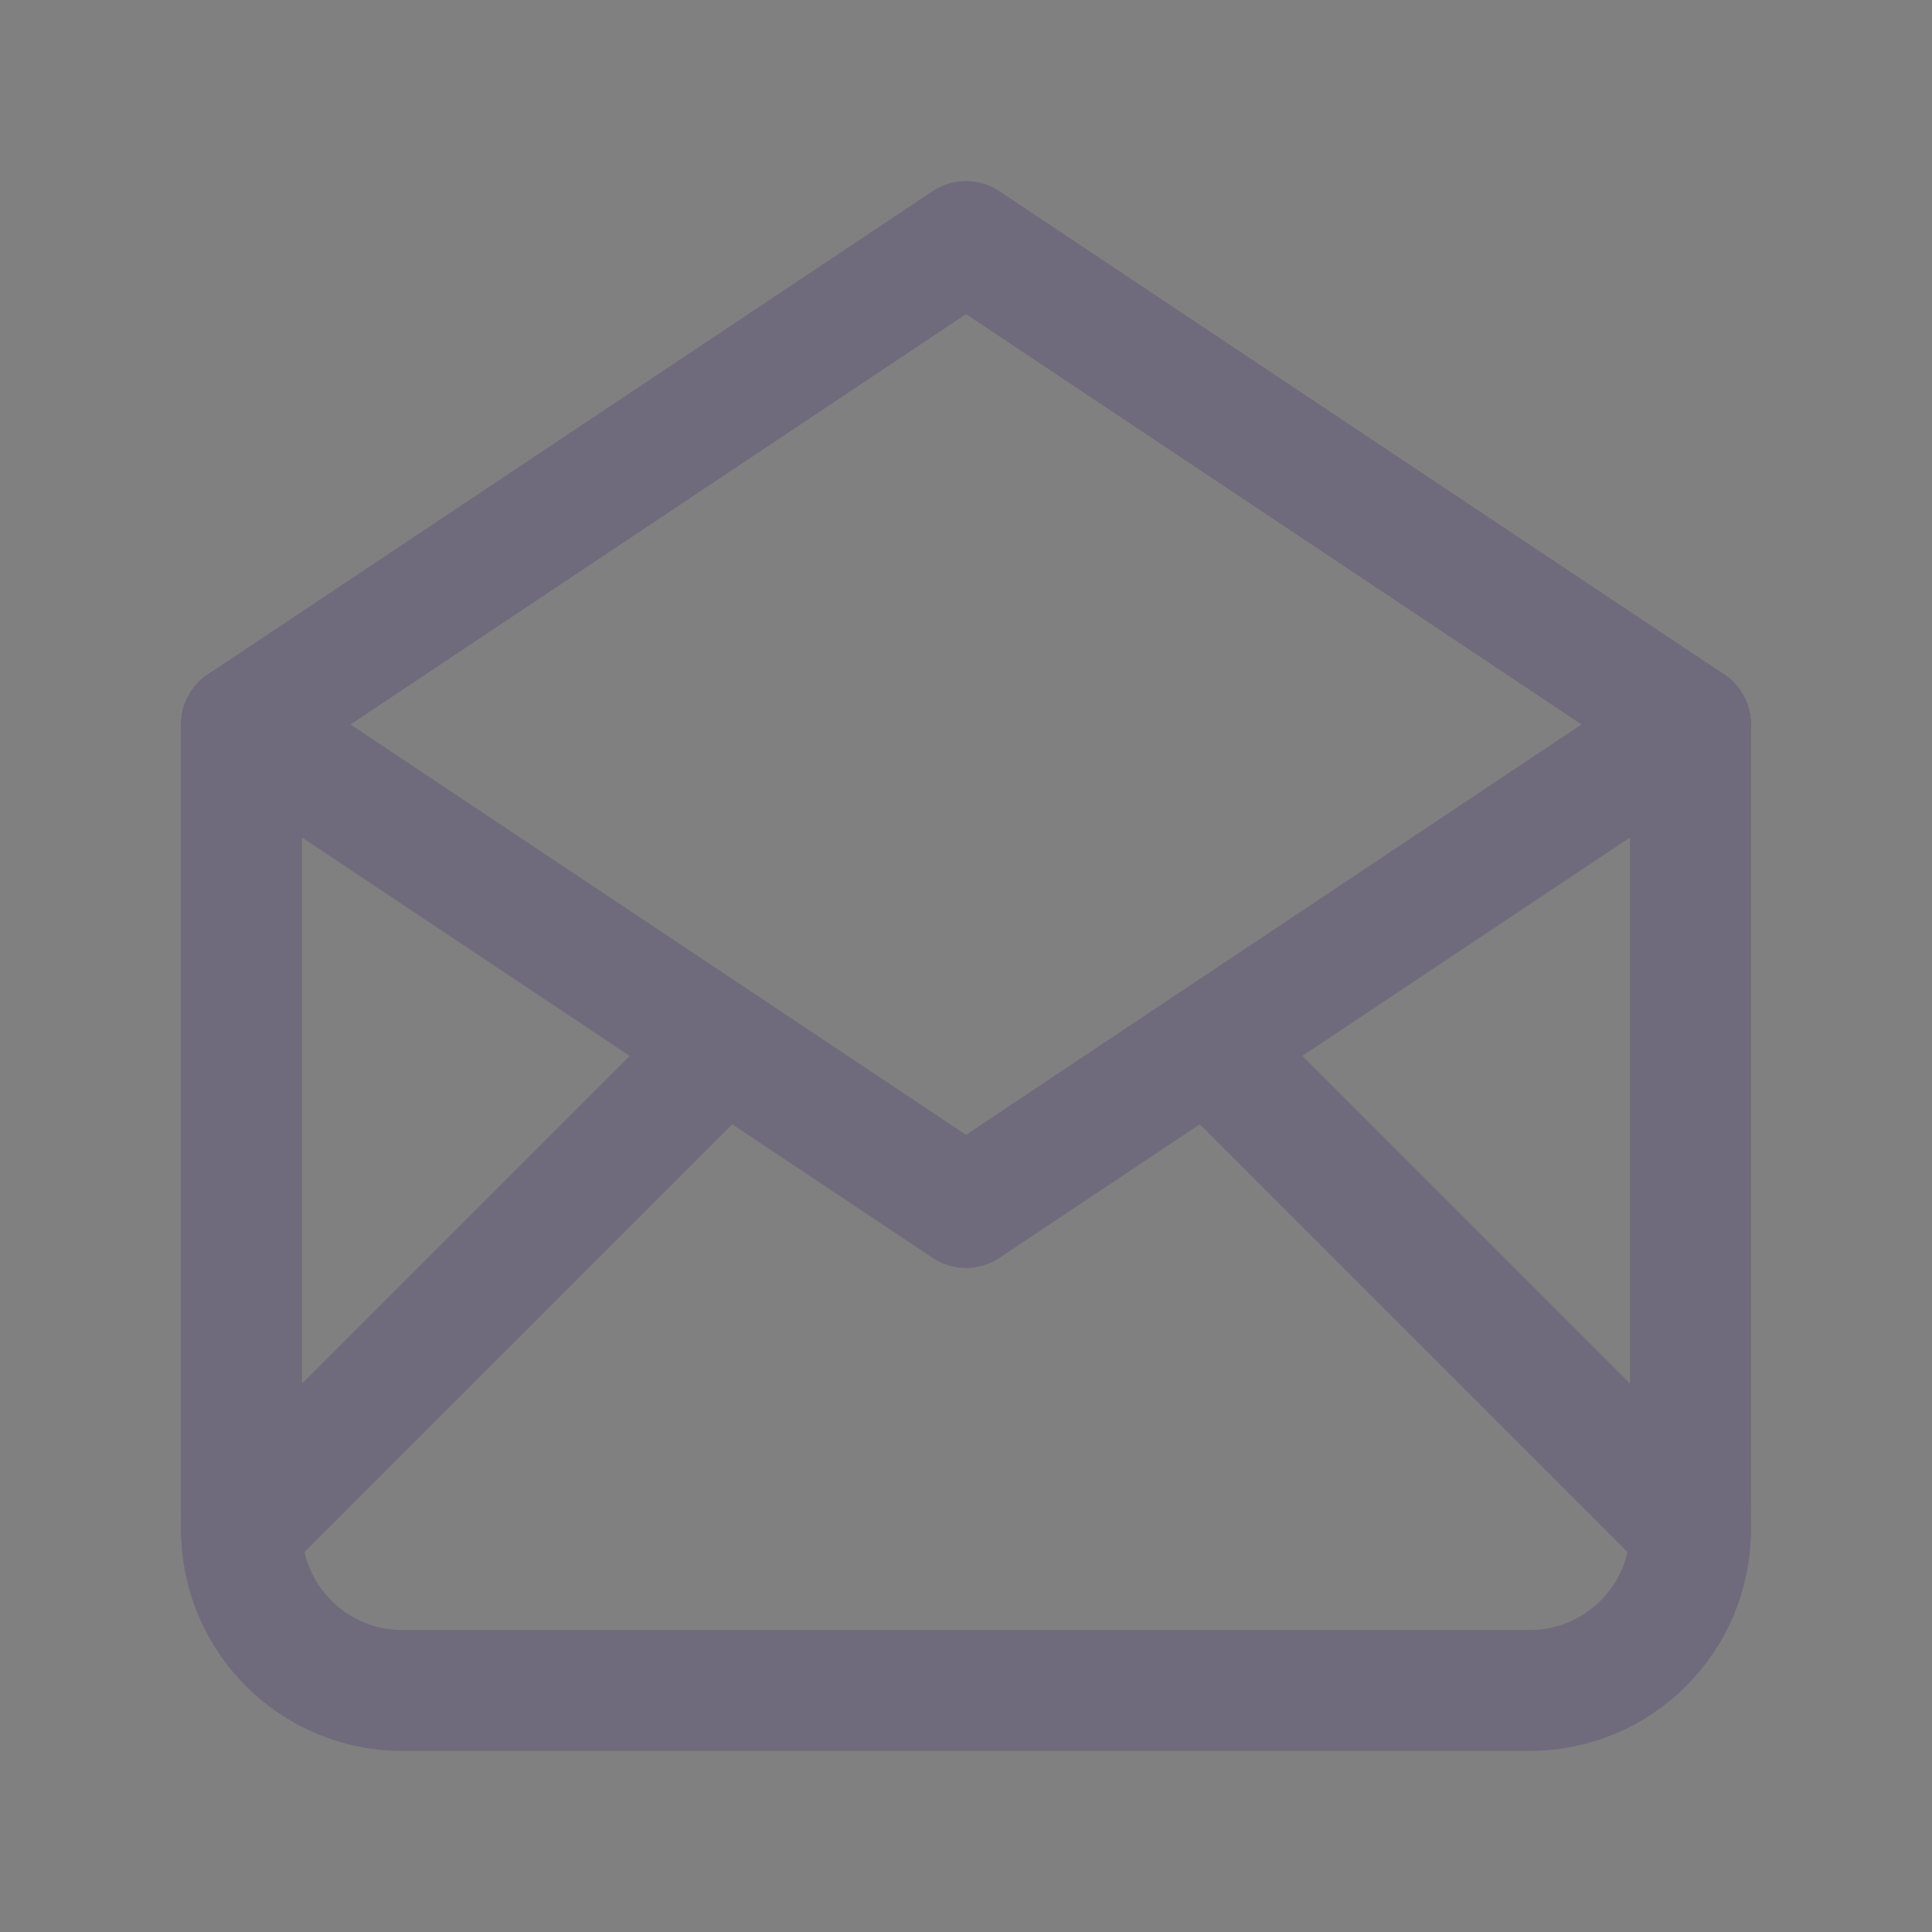 <svg width="24" height="24" viewBox="0 0 24 24" fill="none" xmlns="http://www.w3.org/2000/svg">
<rect x="0" y="0" width="24" height="24" fill="#808080" stroke="none"/>
<path d="M3 9L12 15L21 9L12 3L3 9" stroke="#4B465C" stroke-width="1.5" stroke-linecap="round" stroke-linejoin="round"/>
<path d="M3 9L12 15L21 9L12 3L3 9" stroke="white" stroke-opacity="0.2" stroke-width="1.5" stroke-linecap="round" stroke-linejoin="round"/>
<path d="M21 9V19C21 20.105 20.105 21 19 21H5C3.895 21 3 20.105 3 19V9" stroke="#4B465C" stroke-width="1.5" stroke-linecap="round" stroke-linejoin="round"/>
<path d="M21 9V19C21 20.105 20.105 21 19 21H5C3.895 21 3 20.105 3 19V9" stroke="white" stroke-opacity="0.2" stroke-width="1.5" stroke-linecap="round" stroke-linejoin="round"/>
<path d="M3 19L9 13" stroke="#4B465C" stroke-width="1.5" stroke-linecap="round" stroke-linejoin="round"/>
<path d="M3 19L9 13" stroke="white" stroke-opacity="0.2" stroke-width="1.5" stroke-linecap="round" stroke-linejoin="round"/>
<path d="M15 13L21 19" stroke="#4B465C" stroke-width="1.5" stroke-linecap="round" stroke-linejoin="round"/>
<path d="M15 13L21 19" stroke="white" stroke-opacity="0.2" stroke-width="1.5" stroke-linecap="round" stroke-linejoin="round"/>
</svg>
